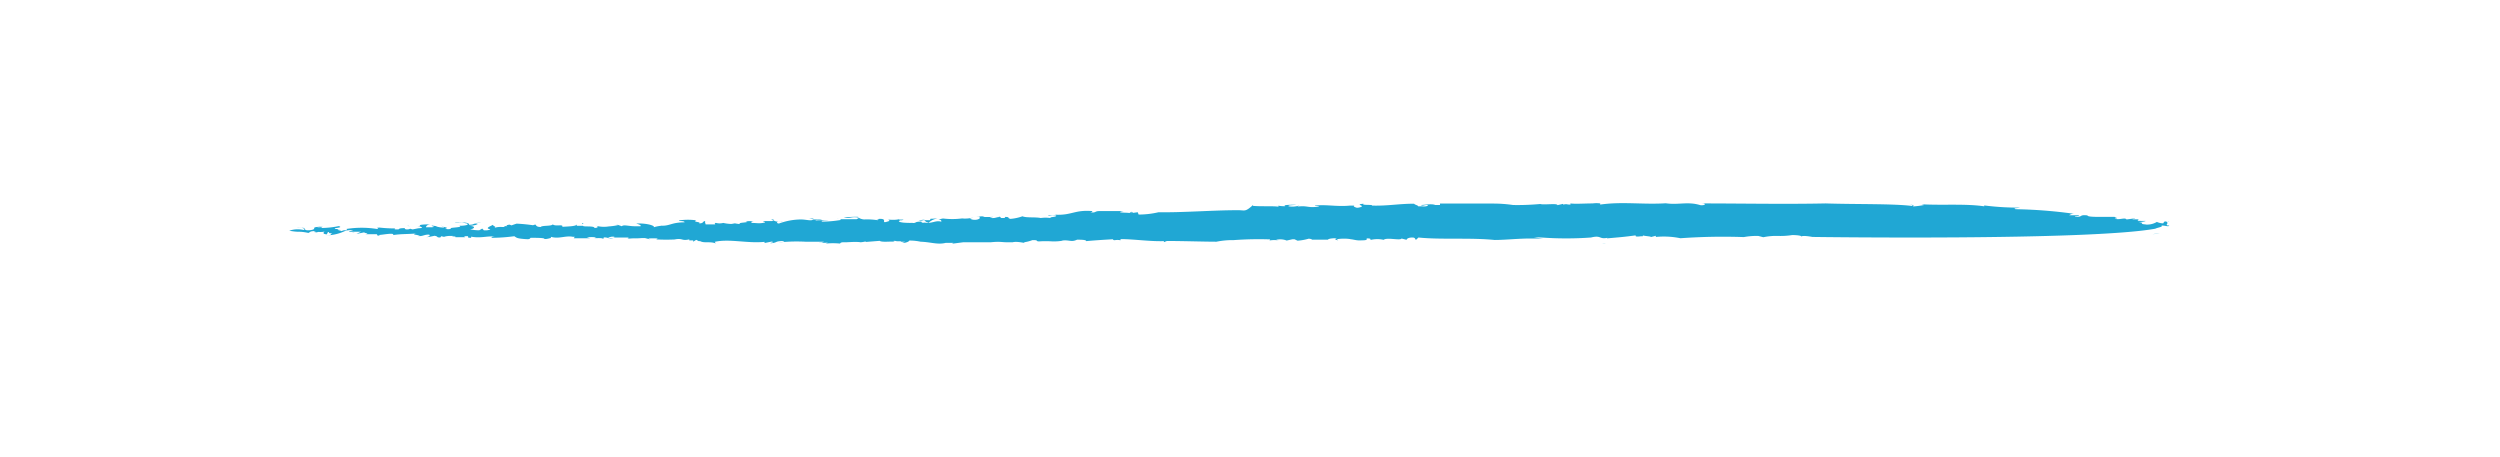<svg id="Layer_1" data-name="Layer 1" xmlns="http://www.w3.org/2000/svg" width="173.04" height="31.62" viewBox="0 0 173.04 31.62">
  <defs>
    <style>
      .cls-1 {
        fill: #20a7d4;
      }
    </style>
  </defs>
  <g>
    <path class="cls-1" d="M37.57,16.52s0,0,0,0S37.57,16.53,37.57,16.52Z"/>
    <path class="cls-1" d="M47.81,16.72l-.12,0Z"/>
    <path class="cls-1" d="M31.43,16.44a0,0,0,0,0,0,0h0Z"/>
    <path class="cls-1" d="M69.66,16.89h0Z"/>
    <path class="cls-1" d="M56.71,16.77a.45.45,0,0,1,.18,0C56.8,16.74,56.74,16.74,56.71,16.77Z"/>
    <path class="cls-1" d="M28.18,15.61l.17.06S28.29,15.62,28.18,15.61Z"/>
    <path class="cls-1" d="M22,15.87h0Z"/>
    <path class="cls-1" d="M24.39,16.09l.17,0C24.49,16.07,24.39,16.07,24.39,16.09Z"/>
    <path class="cls-1" d="M24.65,16.05h0Z"/>
    <path class="cls-1" d="M149,16.21a2.64,2.64,0,0,0,.49-.08Z"/>
    <path class="cls-1" d="M89.45,16.82l0,0S89.45,16.83,89.45,16.82Z"/>
    <path class="cls-1" d="M149.25,15.71h0Z"/>
    <path class="cls-1" d="M31.48,15.44c.18-.06.55,0,.54,0C31.83,15.4,31.56,15.36,31.48,15.44Z"/>
    <path class="cls-1" d="M93.62,14.69h0Z"/>
    <path class="cls-1" d="M149.25,15.71h-.15l0,0Z"/>
    <path class="cls-1" d="M110.05,16.74h0Z"/>
    <path class="cls-1" d="M111.14,16.83l-.23,0A1,1,0,0,0,111.14,16.83Z"/>
    <path class="cls-1" d="M149.52,16.13l.28-.05Z"/>
    <path class="cls-1" d="M122.92,16.69h0Z"/>
    <path class="cls-1" d="M55.88,16.74h-.09S55.78,16.75,55.88,16.74Z"/>
    <polygon class="cls-1" points="64.01 15.21 64.02 15.21 64.02 15.21 64.01 15.21"/>
    <path class="cls-1" d="M63.58,15.28a1.14,1.14,0,0,0,.43-.07A1.2,1.2,0,0,0,63.58,15.28Z"/>
    <path class="cls-1" d="M65,15.23h0Z"/>
    <polygon class="cls-1" points="56.2 15.16 56.2 15.17 56.21 15.16 56.2 15.16"/>
    <path class="cls-1" d="M57.93,15.14a.42.42,0,0,0,.12,0Z"/>
    <path class="cls-1" d="M69.26,15.05h0Z"/>
    <path class="cls-1" d="M85.58,14.55c-1.64,0-3.76.17-5.39.14a6,6,0,0,1-1.38.16l-.06-.16-.43.06c-.18-.05.33,0,0-.09l-.16.09c0-.05-1.11,0-.39-.14H76.11c-.37,0-.21.13-.62.09-.09,0,.15,0,.11-.09-1.23-.1-1.42.31-2.57.25l.1,0c-.2.05-.57,0-.57.06s.2-.08.55,0c0,.13-.43.07-.41.17a2.35,2.35,0,0,0-.66,0c-.4-.08-1,0-1.27-.12a3.17,3.17,0,0,1-.84.18c-.3-.1.07-.1-.34-.14l-.06.08c-.34,0-.29,0-.28-.07-.35,0-.29.11-.75.06l.26-.07a9.29,9.29,0,0,1-.94,0s.2,0,.33,0c-.25-.11-.43.05-.56,0,0,0,.36,0,.2.12s-.49.11-.65,0l.25-.08a2.31,2.31,0,0,1-.81.07s0,0,0,0a5.27,5.27,0,0,1-1.33,0l.1,0c-.21,0-.32.09-.43.09.29,0,.21.06.24.14-.39-.13-.6.14-1.23.07,0,0,.16-.09.34,0a1.16,1.16,0,0,1,.63-.3c-.24,0-.53.05-.47,0l-.07.12H64c-.07.07.29.12,0,.17s-.2-.12-.26-.07c-.52,0-.22.13-.72.09a.65.65,0,0,1,.19,0c-.36,0-.89,0-1-.11a.2.2,0,0,1,.2-.07v0c.4-.1-.33,0-.21-.1,0,.08-.48.07-.71.05l.08.09c-.77.27,0-.17-.72-.14-.48.07.18,0-.11.09a4.76,4.76,0,0,0-.92-.05c-.13,0-.4-.08-.42-.18a5.34,5.34,0,0,0-1,.06c.49.08.49-.11,1.07,0l-.17.1c-.39,0-.9,0-1.18,0,.06,0,.08,0,.05.06a8.1,8.1,0,0,1-1.28.11c-.08-.09.25-.07.48-.08a5.92,5.92,0,0,0-.92,0c0-.08.37,0,.43-.07l-.61,0h0c-.09.13-.46,0-.84,0a4.53,4.53,0,0,0-1.51.28c-.13,0-.17-.07-.11-.1s.18,0,.25,0c-.3,0-.65-.12-.49-.18-.47,0,.17.07-.12.11h-.65c.08.06.31.08,0,.13s-.42,0-.79,0c.06,0-.12-.1.16-.09a1.12,1.12,0,0,0-.56,0c.4.06-.67.06-.37.16l-.4,0c.09,0,.1-.05.24,0-.12-.1-.34,0-.48,0a2.85,2.85,0,0,1-.54-.07,1,1,0,0,1-.5,0c-.19,0,0,.06-.07.1h-.65c0-.05-.09-.21,0-.23-.25,0-.09.17-.46.16.21-.11-.49-.08-.19-.21a4.23,4.23,0,0,0-1.15,0c-.21.09.36,0,.34.14-.94,0-1,.27-1.68.23l.18,0a2.59,2.59,0,0,0-.63.11c.11-.11-.49-.29-1.2-.26-.06,0,.4.1.28.19h-.47s0,0,.08,0c-.42,0-.78-.13-.9,0l-.43-.15.17.07a3.82,3.82,0,0,1-.63.09,2.12,2.12,0,0,1-.92-.05c.09,0,.3.14-.08.16,0-.17-.8-.06-.79-.15-.15,0-.42,0-.44,0l0-.11c0,.15-.6.15-1,.18.09-.21-.47,0-.66-.17-.08.14-.76.06-.83.18-.33,0-.3-.12-.38-.17l-.16.05a11,11,0,0,0-1.14-.11l-.35.12-.12-.05c-.06,0-.34.05-.16.1h-.19c0,.13-.26,0-.63.1-.08,0-.06-.06,0-.08-.18,0-.11-.07-.21-.11.13,0-.66.24-.16.3,0,.06-.26.1-.44.08l-.11-.12-.21.12a3,3,0,0,1-.64-.07c.24,0,.52-.23-.08-.23a3.17,3.17,0,0,0,.64-.11c-.13,0-.19,0,0-.06-.47,0-.16.07-.62.09,0-.11-.11-.14-.52-.18l.31.08-.06,0c.11,0,.15,0,.17.07s-.54.13-.62.07c.47.17-.82.13-.52.23a.67.67,0,0,1-.42,0c.4-.08-.29-.12-.23-.2-.14,0,.31.08.11.12a1.7,1.7,0,0,1-.53-.09l.09,0-.36-.05c-.06.06.35.09,0,.12-.09,0-.42,0-.41,0s0-.18.33-.2c-.24,0-1,0-.68.13h-.28c.17,0,.66.12.1.14v0l-.39.08-.18-.05s-.05.05-.2.05-.17-.05-.16-.09c-.42,0-.39.06-.44.09-.24,0-.33,0-.22-.07a8.88,8.88,0,0,1-1.1-.06c-.43.05.09,0-.16.1a6.66,6.66,0,0,0-2.13,0c.19.17-.2,0-.33.17.16-.05-.66-.12-.05-.17l-.37,0c-.26-.09.62-.07.23-.2a6.21,6.21,0,0,1-1.2.13c.17-.11-.38,0-.25-.08a1.09,1.09,0,0,1,.38,0l-.09,0c-.92,0-.27.14-.75.22s-.45-.09-.48-.14a1.94,1.94,0,0,0-.52,0c.35-.08.64.07.48.14a1.8,1.8,0,0,0-1,.05c.81.14.56,0,1.32.15.1,0,.08-.16.53-.11-.28.06,0,.06.1.08-.08-.07.32,0,.46-.06s-.27.16.19.19l.08-.16c.18,0-.07.12.31.07-.21.09.06.14-.46.16A3.12,3.12,0,0,0,24,15.93c-.05,0-.05,0-.1.05a1.41,1.41,0,0,1,.43-.05c.32,0-.25.07-.17.11h.53c.13,0,.26,0,.31,0a2.5,2.5,0,0,0-.32.15l.54-.11c-.06.05.45.09.06.13l.8,0,.07.11c.19,0,.19,0,0-.05.27,0,1.2-.2,1.06,0,.63-.09.85-.05,1.61-.11-.58.1.67.12.05.17.36.05.44-.07.72-.09s.15.15-.14.19l.34-.05v0l.29-.06c.31.06.07.11.39.12l.07-.09.22.05c-.08,0,.11-.06.34-.07v0l.28,0c-.28.06.26,0,.13.09l.69,0-.08-.06c.58-.06,0,.1.49.1l0-.08c.67.13,1.14-.07,1.63,0-.28,0-.21.1-.21.08a12.08,12.08,0,0,0,1.57-.11c.16.11.19.15.65.19s.38,0,.48-.08c.32,0,.92,0,.94.06s.28,0,.46-.05l0,0,0-.08c.56.17,1-.1,1.52,0l-.1,0,.24,0s-.06.06-.07.1h1.12l-.22-.06a2.82,2.82,0,0,1,.66,0c-.44.11.37,0,.44.09l-.24,0c.33,0,.33,0,.3-.09.43,0,.3.15.69.06H42.1c-.08,0,.12-.11.3-.11s.18.05,0,.06c.33,0,.83,0,1,0s.12.07,0,.09c.72-.07.33,0,1-.05v0l.25,0,.35.09-.13-.06a3.58,3.58,0,0,1,.66,0l-.11.06a12.94,12.94,0,0,0,1.39,0s-.05,0-.1,0c.58-.1.44.12,1,0,0,0,0,.05,0,.07l.27,0,0,.09.21-.13.17.09.1,0c.29.16.69,0,1.08.16l-.07-.11c1-.23,2.26.12,3.45,0l0,.08.5-.1c.26.07-.16.07-.08.12.53-.05.22-.13.83-.16.31.06-.11.06-.26.1a11.68,11.68,0,0,1,1.83-.05s0,0,0,0c.38,0,.88,0,1.3,0,0,0-.11.05-.21.06a1.91,1.91,0,0,0,.48,0l-.16.07a5,5,0,0,1,1,0s0-.1.26-.09.76-.06,1.2,0a2.63,2.63,0,0,1-.28,0,1.82,1.82,0,0,0,.62-.07l-.06.05,1-.08c.16.13,1,0,.91.08.38,0-.31-.06.16-.08.13.06.43,0,.41.06h.28l-.21.09c.28,0,.49-.11.5-.17a3.74,3.74,0,0,1,.78.08l-.1,0c.75,0,1.25.23,1.84.08,0,0,0,0,0,0H66l-.11.06.77-.1v0c.51,0,1.31,0,2,0l-.1,0c.72-.07.69,0,1.22,0l-.06,0h.47l-.1,0c.35-.1,1,.12.78,0a2.58,2.58,0,0,0,.59-.15c.52,0,.13.06.45.09a6.56,6.56,0,0,1,.94,0v0c.23,0,.38,0,.71-.05l-.1,0c.53-.09.67.13,1.09-.07.22,0,.65,0,.63.1.66-.06,1.18-.09,1.84-.13.11.14.14,0,.54.07l0-.08c.94,0,2,.17,3,.14l0,.07.21-.08c1.11,0,2.54.05,3.43.05a5.54,5.54,0,0,1,1.19-.11h0a23.18,23.18,0,0,1,2.52-.05s0,.06-.06.08a1.84,1.84,0,0,1,.7,0l-.22-.05a1.21,1.21,0,0,1,.73.05l.4-.09.07,0,.07,0,.21.1a3.8,3.8,0,0,0,.78-.14s.4.05.12.07l1.43,0-.22,0c0-.07.4-.12.63-.09-.3.06,0,.11.1.16s-.17-.06-.07-.11a3.1,3.1,0,0,1,.89,0l-.14,0c.33,0,.49.1.81.09s.52,0,.45-.14c.43,0,.17.09.31.1a2,2,0,0,1,.87,0c.23-.19,1.15.07,1.24-.09l.35.09c0-.05.08-.15.36-.16s.2.12.29.16l.17-.16c1.55.16,3.58,0,5.27.17.75,0,1.7-.11,2.58-.1l-.1,0,.88,0-.64-.07a4.75,4.75,0,0,1,.53,0,23.87,23.87,0,0,0,3.42,0c.77-.19.51.17,1.24,0-.06,0-.08,0-.14.06.79-.07,1.22-.1,2-.21-.09.18.51,0,.44.09l.07-.08c.18.05.59.06.53.11l.35-.09,0,.08a5.64,5.64,0,0,1,1.7.09,41.26,41.26,0,0,1,4.39-.08,5,5,0,0,1,1-.08l.35.09a4.33,4.33,0,0,1,1-.09s0,0,0,0a5.27,5.27,0,0,0,1-.06c.37,0,.73.05.62.13,0-.15.78,0,.78,0s19.08.27,23.73-.57c.15-.08.58-.13.42-.22.33,0,.49.11.55,0-.45,0,.14-.19-.3-.29l.28,0c.06-.05-.39.07-.32,0l-.08.14a1.09,1.09,0,0,1-.44-.1,1.3,1.3,0,0,1-.87.17h.14c-.42,0-.26-.09-.34-.11h.09l-.36-.07c.27.05.72-.07.49-.06-.51,0,.13,0-.25,0s-.17-.06-.16-.11h-.42c0-.06.28,0,.11-.06l-.53.07c-.1-.17-.58.08-.82-.07.38,0,0-.06,0-.11h-.93c-.09,0,.24,0,.1,0s-.29,0-.38,0-.7,0-.67-.1c-.64-.07-.27.14-.86.08-.08-.07.47,0,.21-.09l-.62,0a.49.49,0,0,1,.35-.1,32.83,32.83,0,0,0-4.06-.32c-.22-.08.15-.06.3-.11a18.62,18.62,0,0,1-2.47-.15l0,.06c-1.3-.19-2.87-.06-4.34-.14l.18.05a6,6,0,0,1-.77.1s.17-.14-.26-.11c.09,0,.27,0,.22.08-1.27-.17-3.93-.11-6-.18-2.81.06-5.85,0-8.61,0,.42,0,.24.16-.07.12-.87-.27-1.51,0-2.39-.13-1.61.1-3-.13-4.54.09l0-.08a1.86,1.86,0,0,0-.52,0v0c-.55,0-1.22.05-1.54,0l0,.08c-.33,0-.17-.06-.51,0v-.05l-.39.09c0-.15-.93,0-1.19-.08a17.3,17.3,0,0,1-1.88.07,9.64,9.64,0,0,0-1.42-.1c-1,0-2.39,0-3.64,0l0,.1h-.33s0,0,0,0c-.25-.11-.75,0-1,0,.17.09.23,0,.42,0s0,.14-.35.09v0l-.25,0c0-.07-.25-.11-.28-.18-1.08,0-1.81.16-2.92.13.12-.09-.8,0-.57-.13-.67.06.11.12-.2.23s-.38,0-.41,0-.15-.09,0-.1h-.45s.06,0,.11,0c-.91.09-1.61-.09-2.42,0-.06.06.32,0,.26.07-.82.11-.72-.09-1.49,0l.16-.08a1.57,1.57,0,0,1-.76.06c-.07-.09.35-.07.54-.11-.28,0-1,0-.77.1a2,2,0,0,1-.63-.07s.31.06.11.1c-.45-.05-1.15,0-1.71-.05,0,0,0-.05,0-.06C86.14,14.72,86.19,14.53,85.58,14.55Z"/>
    <path class="cls-1" d="M56,15.15h.22s0,0,.12-.06Z"/>
    <path class="cls-1" d="M66.61,15.15l.08,0C66.63,15.13,66.61,15.14,66.61,15.15Z"/>
    <path class="cls-1" d="M69.19,15c-.19,0,0,0,.07.06S69.26,15,69.19,15Z"/>
    <path class="cls-1" d="M50,15.41s.06,0,0,0S50,15.4,50,15.41Z"/>
    <path class="cls-1" d="M33.32,15.43l.06,0Z"/>
    <path class="cls-1" d="M34.24,15.56h0Z"/>
    <path class="cls-1" d="M54,15.36l.18,0A.48.48,0,0,0,54,15.36Z"/>
    <path class="cls-1" d="M34.62,15.53h.23v0Z"/>
    <path class="cls-1" d="M33,15.42h.29A1,1,0,0,0,33,15.42Z"/>
    <path class="cls-1" d="M43.85,15.55h0C44.06,15.51,43.94,15.53,43.85,15.55Z"/>
    <path class="cls-1" d="M35.63,15.38h0l.06,0Z"/>
    <path class="cls-1" d="M32,15.39h0Z"/>
    <path class="cls-1" d="M40.37,15.44c-.07,0-.09.05-.1.07S40.4,15.49,40.37,15.44Z"/>
  </g>
</svg>
